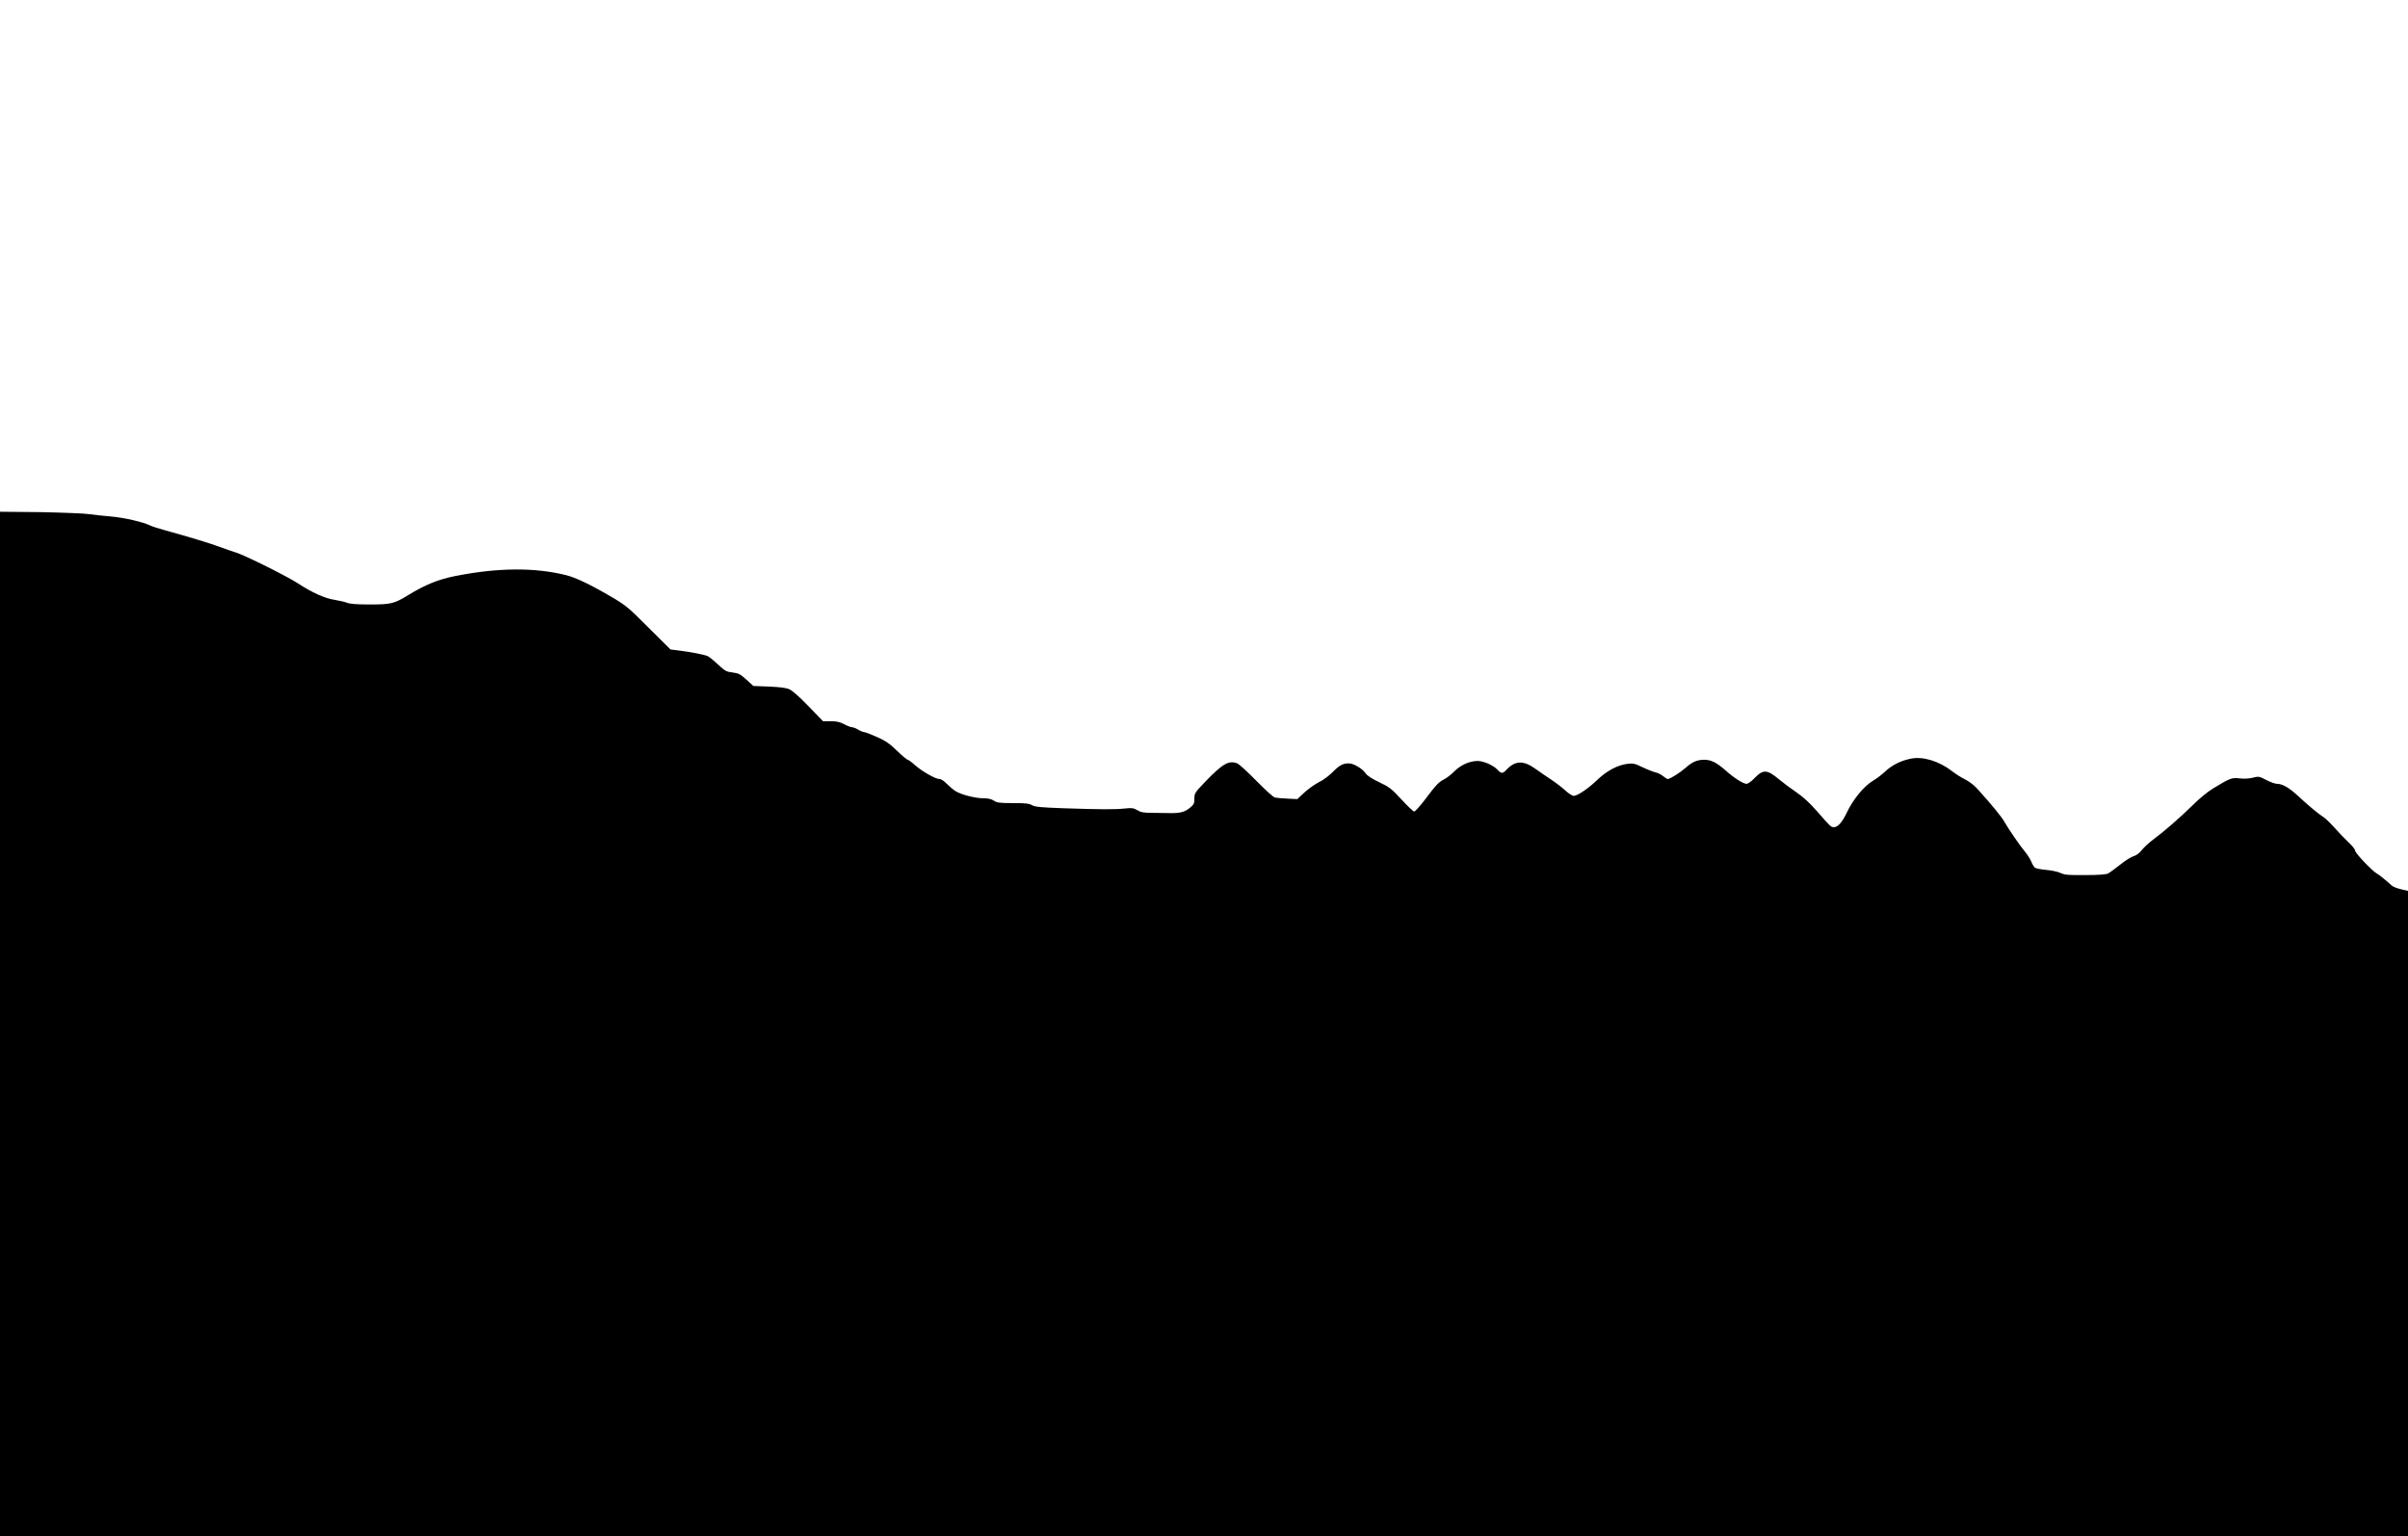<?xml version="1.0" encoding="UTF-8" standalone="no"?>
<!DOCTYPE svg PUBLIC "-//W3C//DTD SVG 1.1//EN" "http://www.w3.org/Graphics/SVG/1.1/DTD/svg11.dtd">
<svg width="100%" height="100%" viewBox="0 0 2000 1276" version="1.1" xmlns="http://www.w3.org/2000/svg" xmlns:xlink="http://www.w3.org/1999/xlink" xml:space="preserve" xmlns:serif="http://www.serif.com/" style="fill-rule:evenodd;clip-rule:evenodd;stroke-linejoin:round;stroke-miterlimit:2;">
    <g transform="matrix(1,0,0,1,0,-424.85)">
        <path d="M-30,1774.86L-30,849.7L34.3,850.3C53.1,850.7 71.2,851.4 74.5,852C77.8,852.5 85.7,853.4 92,853.9C102.9,854.8 119,858.5 125,861.5C126.4,862.2 132,864 137.5,865.5C156.8,870.8 173.6,875.9 182,879C186.7,880.7 193.2,883 196.4,884C204.2,886.5 238.6,903.7 247.5,909.5C258.9,917 270,922 277.6,923.1C281.4,923.7 286.2,924.8 288.3,925.6C291,926.6 296.4,927 307.5,927C324.9,927 327.5,926.3 339.6,918.9C353.2,910.6 364,906.2 378,903.4C413.4,896.4 443.6,896.1 470,902.6C478.1,904.6 490.5,910.5 507.5,920.5C519.8,927.7 521.5,929.1 538.7,946.3L556.9,964.4L562.7,965.1C572.9,966.3 585.7,968.8 588,970C589.3,970.7 593.1,973.8 596.5,977C602.2,982.3 603.3,982.9 608.5,983.5C613.7,984.2 614.9,984.9 620,989.5L625.7,994.7L638.6,995.2C647.5,995.6 652.8,996.2 655.5,997.4C658.1,998.5 663.6,1003.4 671.5,1011.5L683.6,1024L690.1,1024C695,1024 697.6,1024.6 701.2,1026.5C703.8,1027.9 706.7,1029 707.7,1029C708.7,1029 711,1029.9 712.8,1031C714.6,1032.1 716.8,1033 717.6,1033C718.5,1033 723.3,1034.8 728.4,1037.1C735.8,1040.4 738.9,1042.6 745.1,1048.6C749.3,1052.7 753.3,1056 753.9,1056C754.4,1056 757.1,1057.9 759.8,1060.3C765.7,1065.6 776.9,1072 780.2,1072C781.7,1072 784.1,1073.6 786.5,1076.1C788.7,1078.3 791.9,1081 793.7,1082.1C798.3,1085 810.1,1088 816.7,1088C820.8,1088 823.4,1088.6 825.5,1090C828.1,1091.7 830.2,1092 841.3,1092C851.6,1092 854.7,1092.3 857.3,1093.8C859.9,1095.2 864.5,1095.6 883.5,1096.3C914.2,1097.3 926.2,1097.4 934.2,1096.5C940.1,1095.9 941.4,1096 944.6,1097.9C947.4,1099.6 949.9,1100.1 956.4,1100.1C960.8,1100.2 967.4,1100.3 971,1100.3C980,1100.5 984,1099.5 988.3,1095.9C991.6,1093.2 992,1092.3 992,1088.3C992,1083.9 992.4,1083.3 1000.7,1074.6C1015.5,1059.2 1020.5,1056.3 1027.6,1059C1029.1,1059.6 1036.3,1066.1 1043.5,1073.5C1051.2,1081.3 1057.5,1087.1 1059,1087.4C1060.4,1087.7 1065.1,1088.1 1069.5,1088.3L1077.5,1088.7L1083.5,1083.1C1086.9,1080 1092.3,1076.2 1095.5,1074.6C1098.9,1073 1103.8,1069.3 1106.8,1066.3C1112.4,1060.6 1115.3,1059 1120.2,1059C1124.2,1059 1131.2,1063.1 1134.1,1067.1C1135.6,1069.3 1139.3,1071.7 1145.6,1074.7C1154,1078.7 1155.6,1079.9 1164,1089C1169.1,1094.5 1173.8,1099 1174.6,1099C1175.4,1099 1179.1,1094.8 1183,1089.8C1192.7,1076.9 1194.9,1074.5 1199.5,1072.2C1201.7,1071.1 1205.5,1068.1 1208,1065.6C1213,1060.4 1220.7,1057 1227.3,1057C1232.3,1057 1240.5,1060.7 1243.9,1064.4C1246.9,1067.6 1248,1067.7 1251.1,1064.4C1258.5,1056.6 1265.2,1056.3 1275.4,1063.6C1278.7,1066 1284.7,1070.1 1288.5,1072.6C1292.4,1075.2 1297.6,1079.2 1300.2,1081.6C1302.8,1084 1305.9,1086 1307.1,1086C1310.2,1086 1319.4,1079.8 1327.1,1072.3C1334.7,1065.1 1343.6,1060.4 1351.6,1059.4C1356.4,1058.8 1357.8,1059.1 1364.4,1062.3C1368.4,1064.2 1373.3,1066.1 1375.1,1066.5C1377,1066.9 1379.8,1068.3 1381.3,1069.6C1382.9,1070.9 1384.6,1072 1385.2,1072C1387.1,1072 1395.3,1066.8 1400,1062.7C1405.6,1057.7 1409.7,1056 1415.5,1056C1421.3,1056 1425.9,1058.4 1433.6,1065.2C1440.3,1071.2 1447.9,1076 1450.7,1076C1451.7,1076 1454.6,1074 1457,1071.5C1464.6,1063.7 1467.5,1063.9 1478,1072.6C1481,1075.1 1487.3,1079.8 1492,1083C1497.7,1086.9 1503.3,1092.1 1509,1098.6C1520.6,1111.9 1520.7,1112 1523.3,1112C1526.5,1112 1530.2,1107.7 1533.9,1099.9C1539.2,1088.7 1548.3,1077.7 1556,1073.2C1558.5,1071.8 1562.9,1068.4 1565.7,1065.8C1571.5,1060.4 1578.6,1056.8 1587,1055.1C1597.1,1053 1610.6,1057.1 1621.6,1065.7C1624.3,1067.8 1629,1070.8 1632.1,1072.3C1635.3,1073.9 1639.6,1077.1 1642.1,1079.9C1654.4,1093.5 1662.7,1103.6 1665,1107.9C1668.2,1113.6 1678.1,1128 1682.3,1132.9C1683.9,1134.8 1686,1138.1 1687,1140.4C1687.9,1142.7 1689.4,1145 1690.1,1145.7C1690.9,1146.3 1695.1,1147.1 1699.5,1147.5C1703.9,1147.9 1709.3,1149 1711.5,1150.1C1715,1151.7 1717.8,1151.9 1732,1151.8C1743.5,1151.8 1749.3,1151.3 1751,1150.4C1752.4,1149.7 1756.8,1146.4 1760.9,1143.2C1764.9,1139.9 1770,1136.7 1772.1,1136.1C1774.5,1135.4 1777,1133.5 1779.1,1130.8C1780.9,1128.6 1785,1124.8 1788.1,1122.5C1797.2,1115.8 1810.4,1104.3 1820.9,1094C1826.8,1088.1 1833.6,1082.5 1838.5,1079.6C1852.3,1071.2 1853.6,1070.7 1860.3,1071.5C1864,1071.9 1868.1,1071.7 1871.1,1070.9C1875.9,1069.7 1876.3,1069.7 1882.3,1072.8C1885.7,1074.6 1889.7,1076 1891.2,1076C1895.7,1076 1901.1,1079.1 1908.6,1086C1917.7,1094.4 1925.6,1101 1929.6,1103.5C1931.4,1104.6 1935.6,1108.7 1939,1112.5C1942.4,1116.4 1947.7,1121.8 1950.6,1124.6C1953.6,1127.3 1956,1130.4 1956,1131.3C1956,1133.5 1970.4,1148.6 1974.4,1150.7C1976.1,1151.6 1981.5,1156 1986.5,1160.5C1991.6,1165.1 2026.6,1169.1 2027.8,1169.4L2030,1170.1L2030,1774.86L-30,1774.86Z" style="fill-rule:nonzero;"/>
    </g>
</svg>
